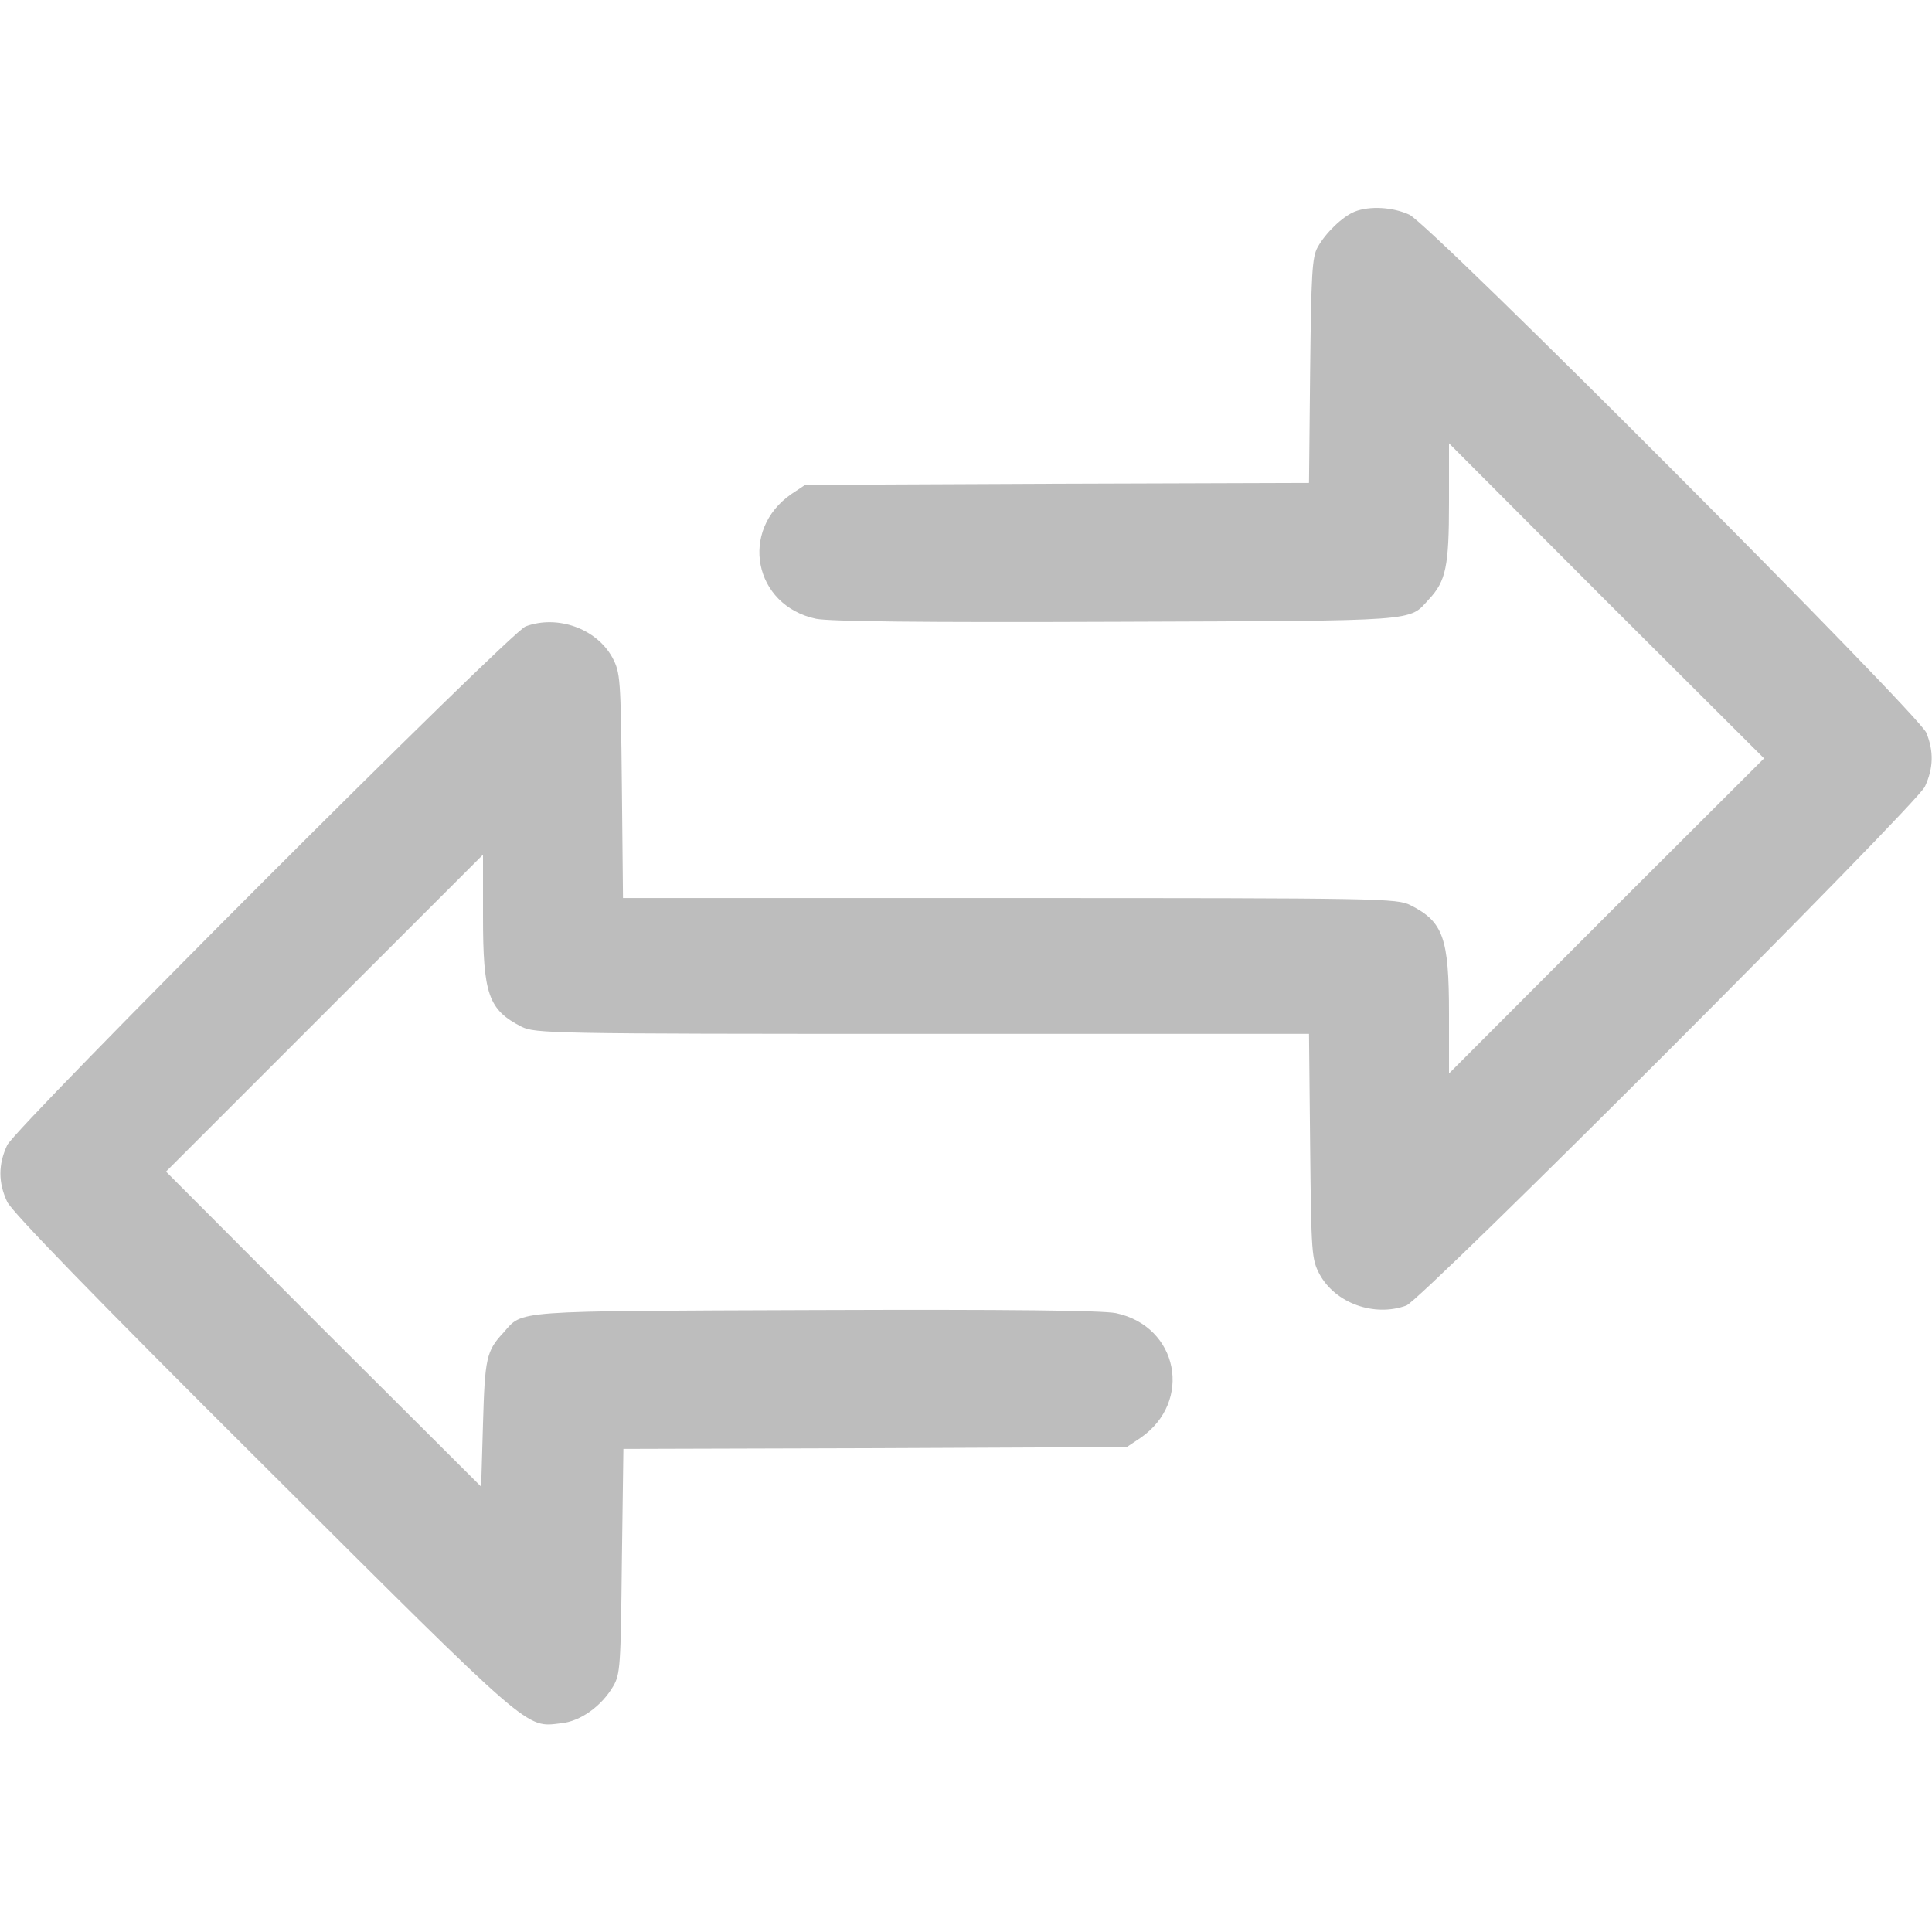 <svg width="24" height="24" viewBox="0 0 24 24" fill="none" xmlns="http://www.w3.org/2000/svg">
<g id="Transfer">
<g id="Group">
<path id="Vector" d="M16.828 2.629C16.678 2.69 16.467 2.892 16.369 3.07C16.298 3.192 16.289 3.412 16.275 4.603L16.261 5.999L13.13 6.009L10.003 6.023L9.834 6.135C9.178 6.585 9.361 7.523 10.139 7.687C10.317 7.72 11.438 7.734 13.88 7.724C17.686 7.71 17.494 7.724 17.752 7.443C17.962 7.218 18 7.035 18 6.248V5.507L19.955 7.467L21.914 9.421L19.955 11.376L18 13.335V12.595C18 11.652 17.93 11.451 17.522 11.245C17.353 11.16 17.166 11.156 12.544 11.156H7.739L7.725 9.759C7.711 8.418 7.706 8.357 7.608 8.17C7.411 7.809 6.928 7.635 6.53 7.781C6.333 7.856 0.202 13.992 0.089 14.226C-0.023 14.465 -0.023 14.69 0.089 14.929C0.15 15.056 1.167 16.106 3.286 18.215C6.633 21.552 6.525 21.459 6.97 21.407C7.209 21.384 7.472 21.196 7.617 20.948C7.706 20.798 7.711 20.69 7.725 19.396L7.744 17.999L10.87 17.99L13.997 17.976L14.166 17.863C14.822 17.413 14.639 16.476 13.861 16.312C13.683 16.279 12.562 16.265 10.12 16.274C6.319 16.288 6.502 16.274 6.253 16.556C6.042 16.781 6.023 16.874 6 17.685L5.977 18.468L4.017 16.514L2.062 14.554L4.031 12.585L6 10.617V11.381C6 12.351 6.066 12.543 6.478 12.754C6.647 12.838 6.834 12.843 11.456 12.843H16.261L16.275 14.235C16.289 15.581 16.294 15.642 16.392 15.829C16.589 16.19 17.072 16.363 17.47 16.218C17.667 16.143 23.798 10.007 23.911 9.773C24.019 9.543 24.023 9.332 23.93 9.103C23.827 8.863 17.775 2.793 17.508 2.667C17.306 2.573 17.016 2.554 16.828 2.629Z" fill="#BDBDBD"/>
</g>
</g>
</svg>

